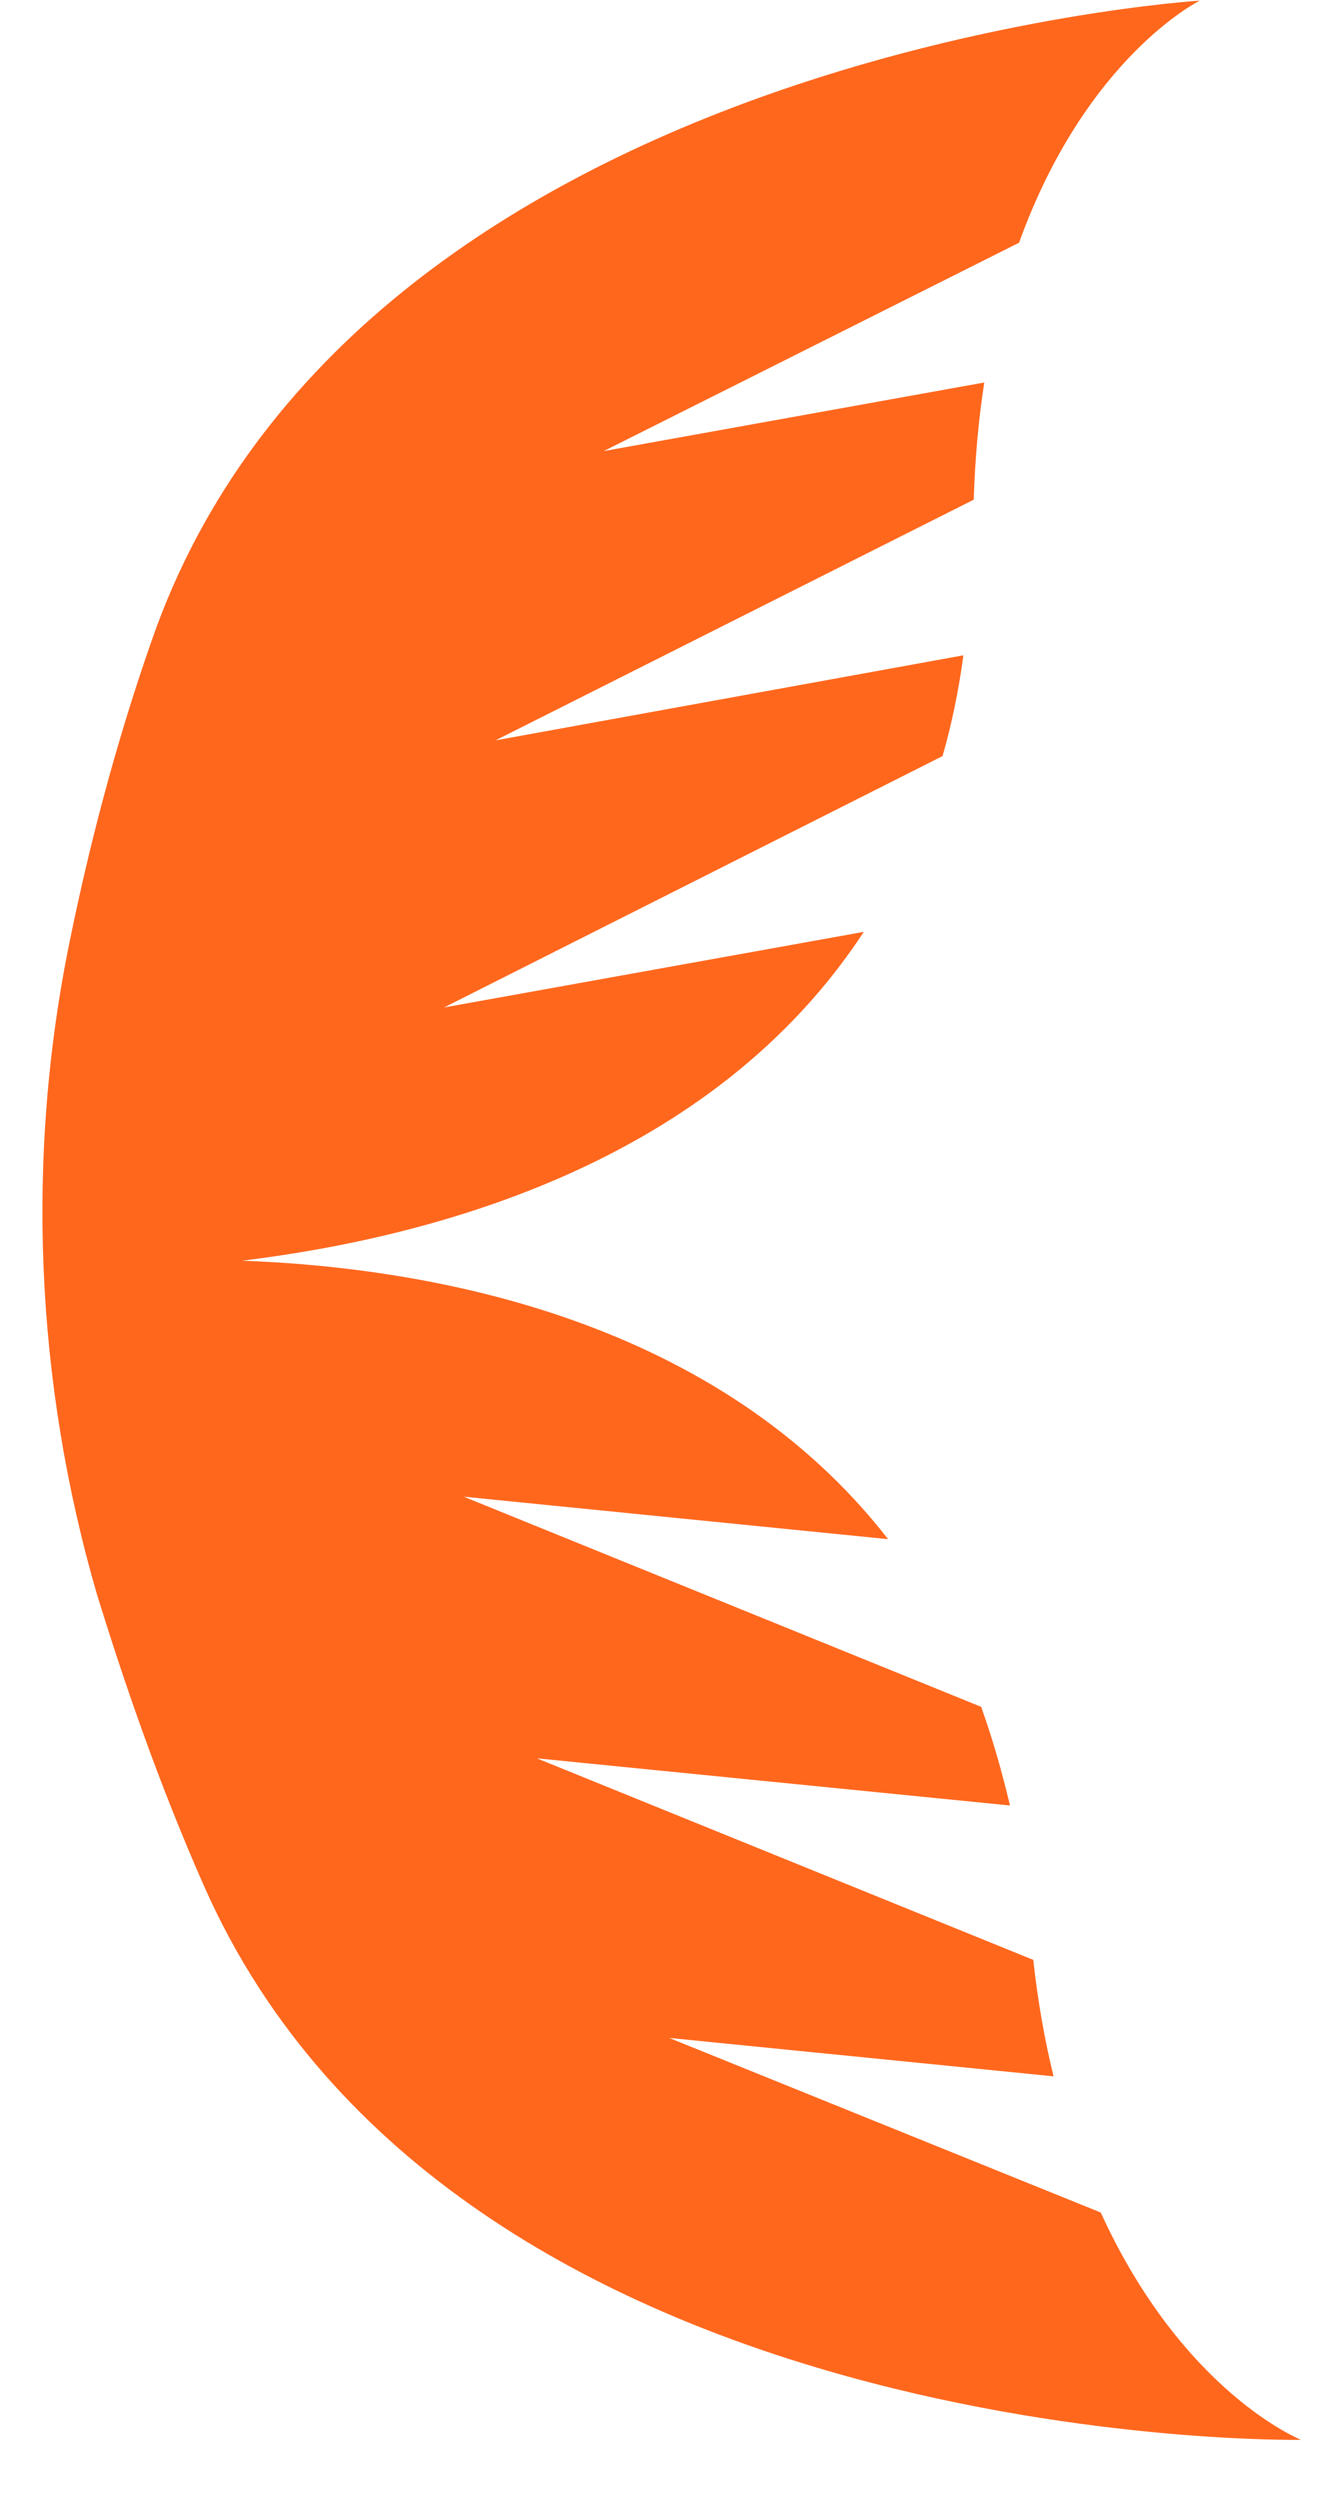 <svg width="17" height="32" viewBox="0 0 17 32" fill="none" xmlns="http://www.w3.org/2000/svg">
<path id="Vector" d="M2.614 24.147C5.836 31.423 16.656 31.231 16.656 31.231C16.656 31.231 15.147 30.633 14.091 28.321L8.566 26.086L13.487 26.578C13.376 26.128 13.286 25.624 13.227 25.087L6.872 22.507L12.929 23.111C12.825 22.67 12.701 22.241 12.56 21.848L5.936 19.158L11.369 19.702C9.195 16.906 5.584 16.229 3.101 16.137C5.575 15.834 9.121 14.883 11.058 11.928L5.684 12.896L12.066 9.678C12.183 9.27 12.272 8.84 12.333 8.388L6.343 9.477L12.465 6.396C12.482 5.851 12.529 5.355 12.6 4.896L7.729 5.774L13.045 3.107C13.904 0.724 15.359 0.008 15.359 0.008C15.359 0.008 4.561 0.68 1.946 8.187C1.46 9.574 1.129 10.891 0.894 12.04C0.327 14.8 0.451 17.686 1.237 20.395C1.582 21.513 2.019 22.799 2.614 24.147Z" fill="#FF671D"/>
</svg>
